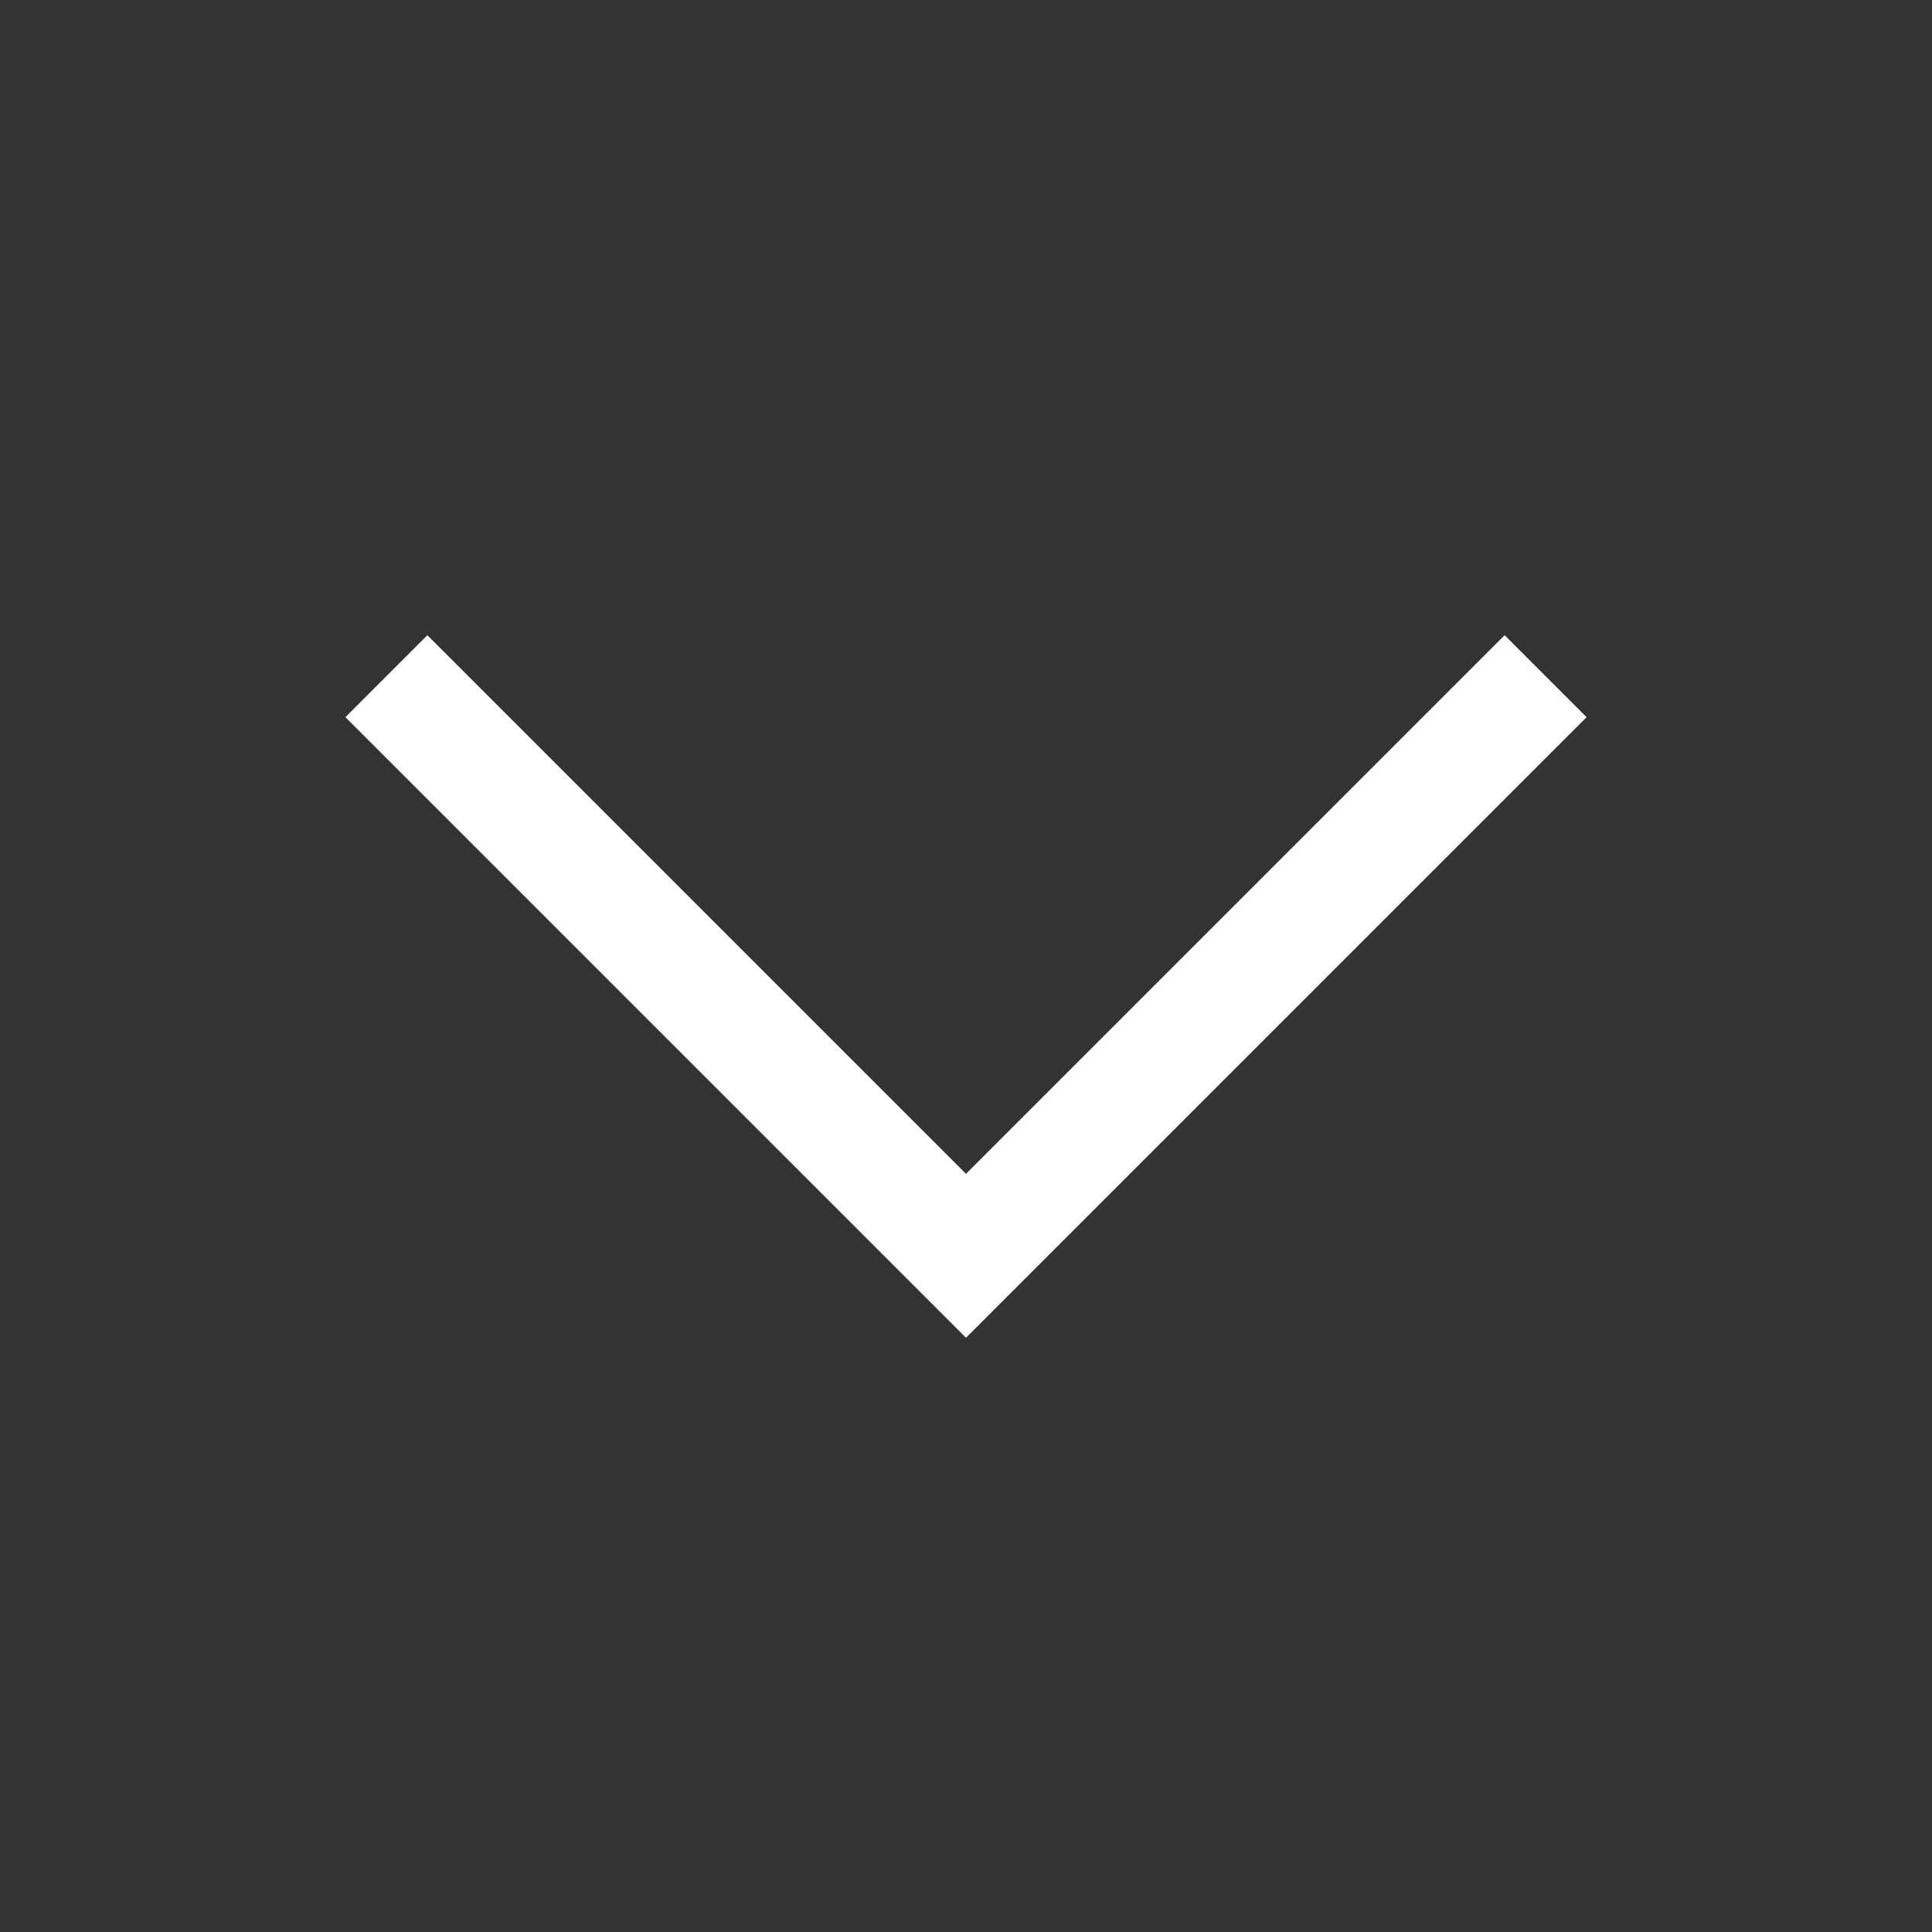 <svg width="100" height="100" viewBox="0 0 100 100" xmlns="http://www.w3.org/2000/svg">
  <rect x="0" y="0" width="100" height="100" fill="#333333" stroke="none"/>
  <path d="M 20,35 L 50,65 L 80,35" stroke="white" stroke-width="6" fill="none" />
</svg>